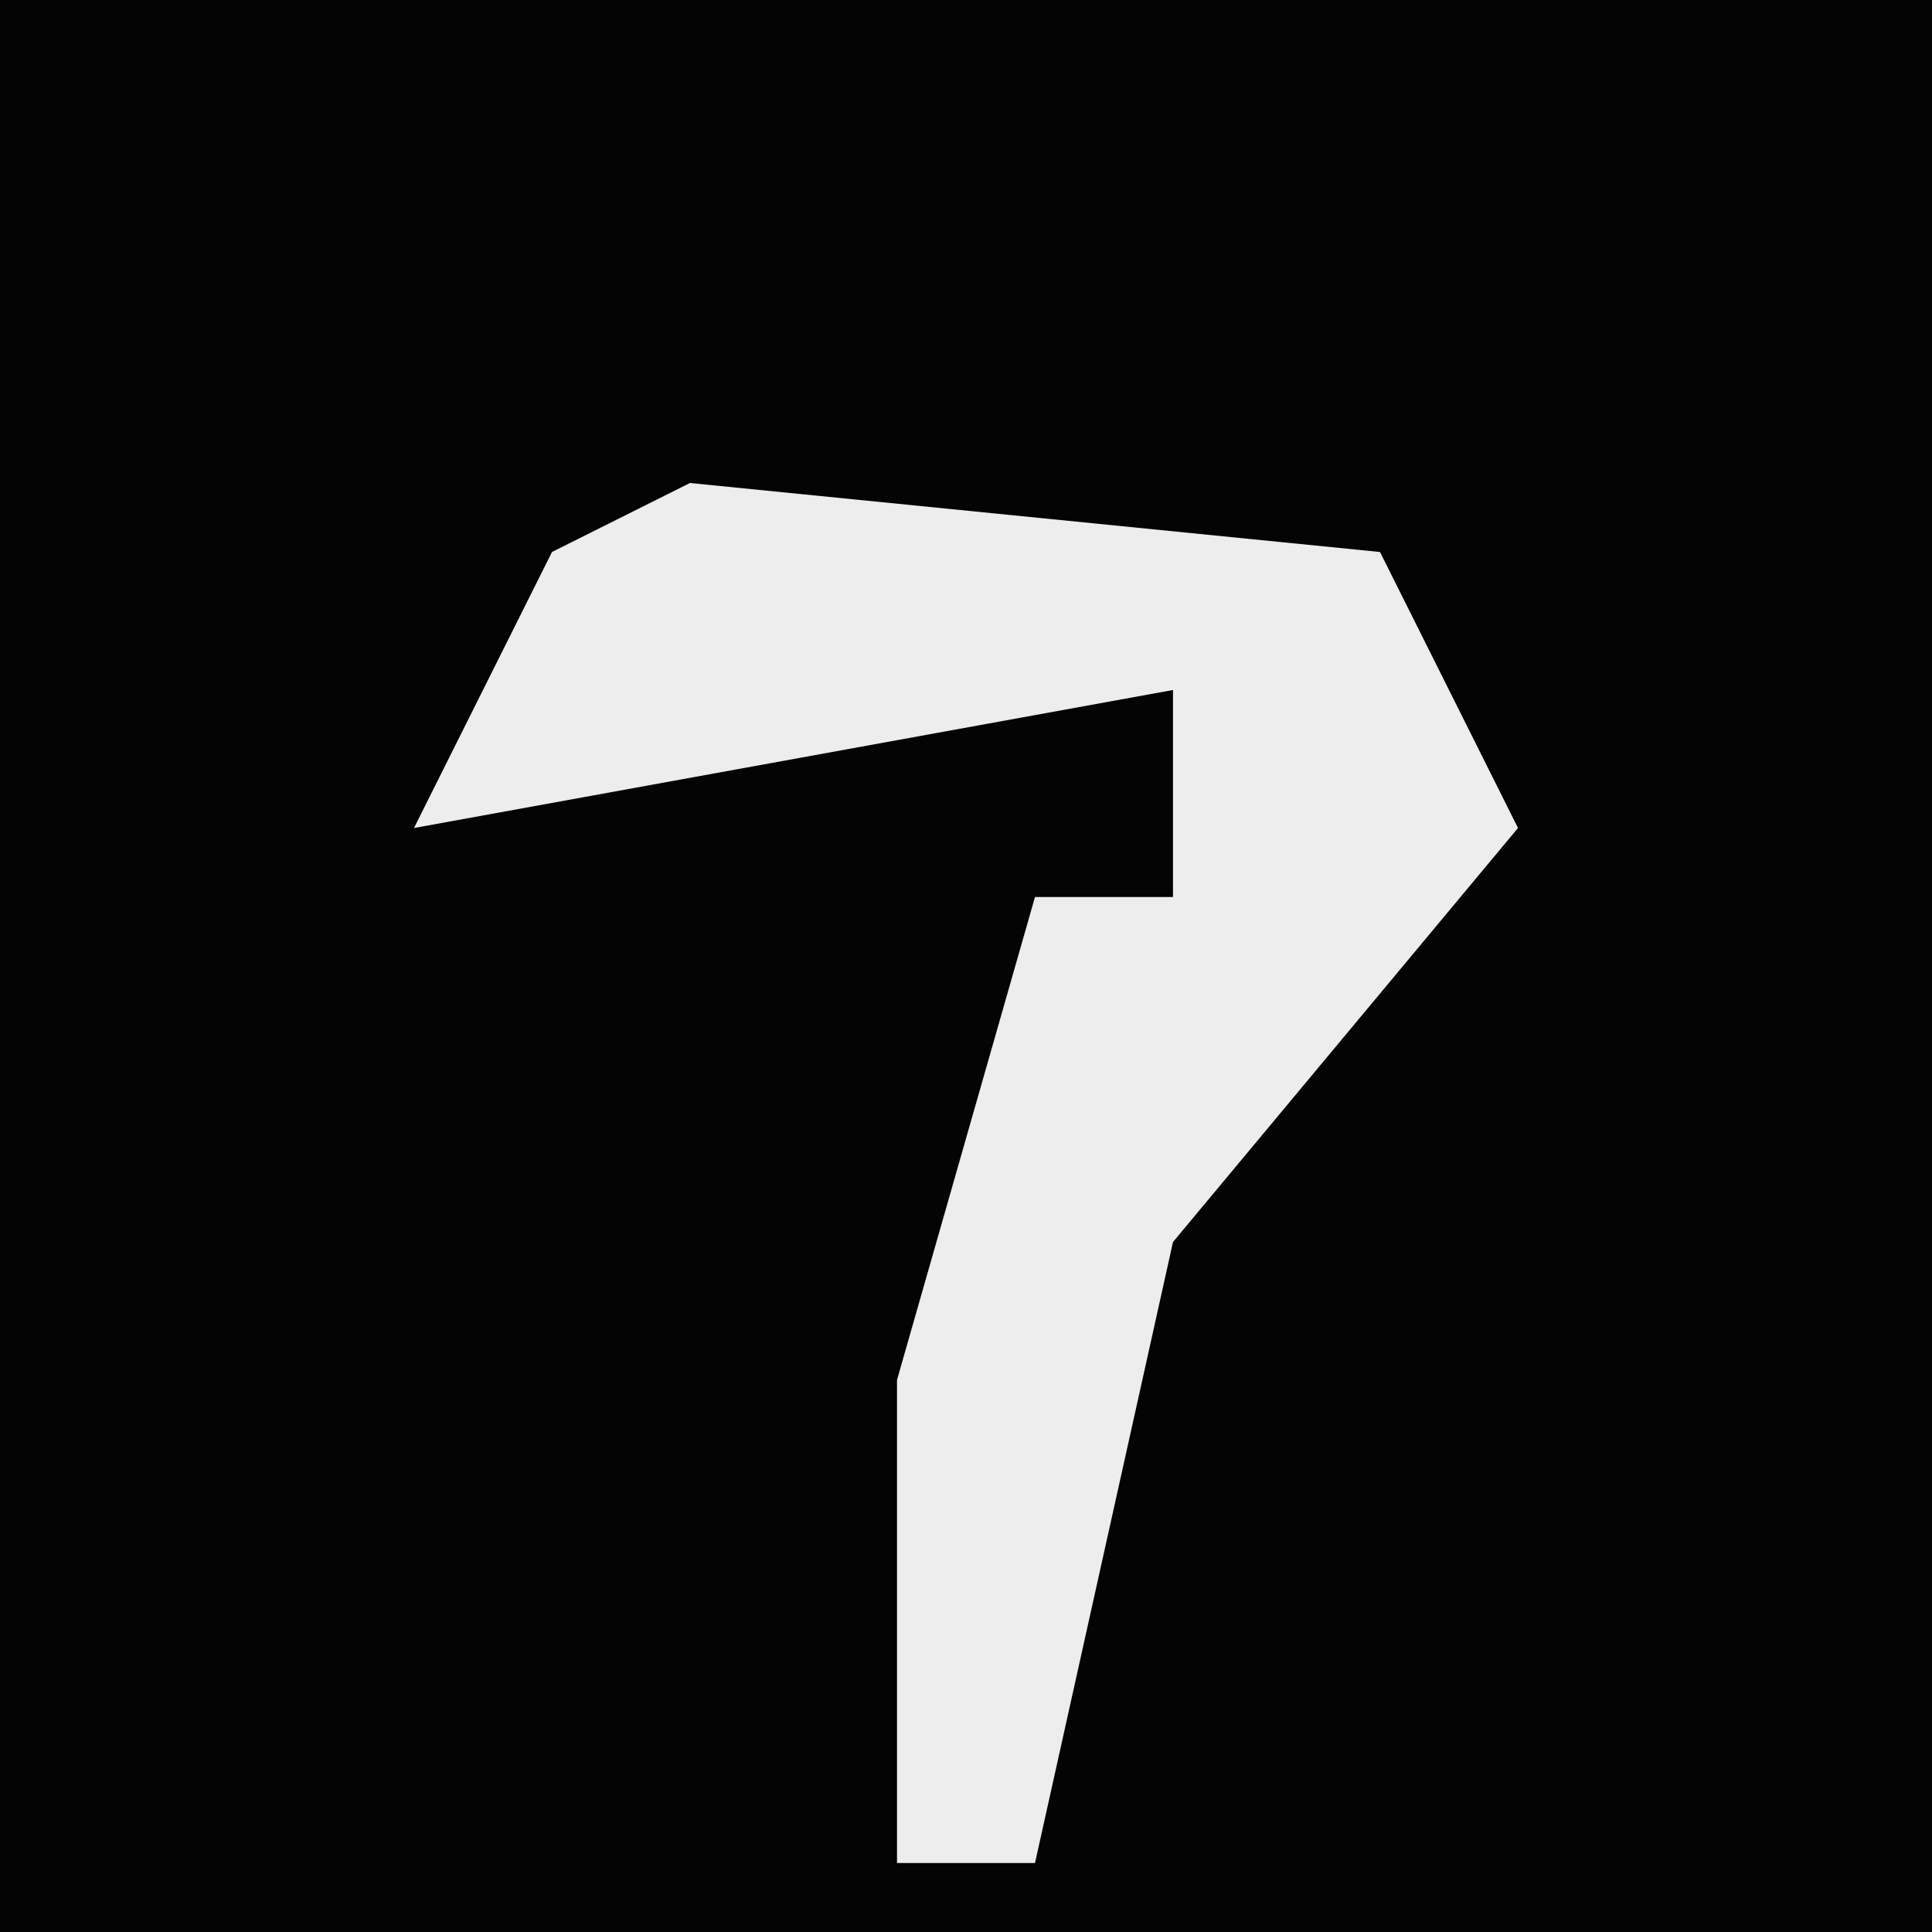 <?xml version="1.0" encoding="UTF-8"?>
<svg version="1.1" xmlns="http://www.w3.org/2000/svg" width="28" height="28">
<path d="M0,0 L28,0 L28,28 L0,28 Z " fill="#040404" transform="translate(0,0)"/>
<path d="M0,0 L10,1 L12,5 L7,11 L5,20 L3,20 L3,13 L5,6 L7,6 L7,3 L-4,5 L-2,1 Z " fill="#EDEDED" transform="translate(10,7)"/>
</svg>
